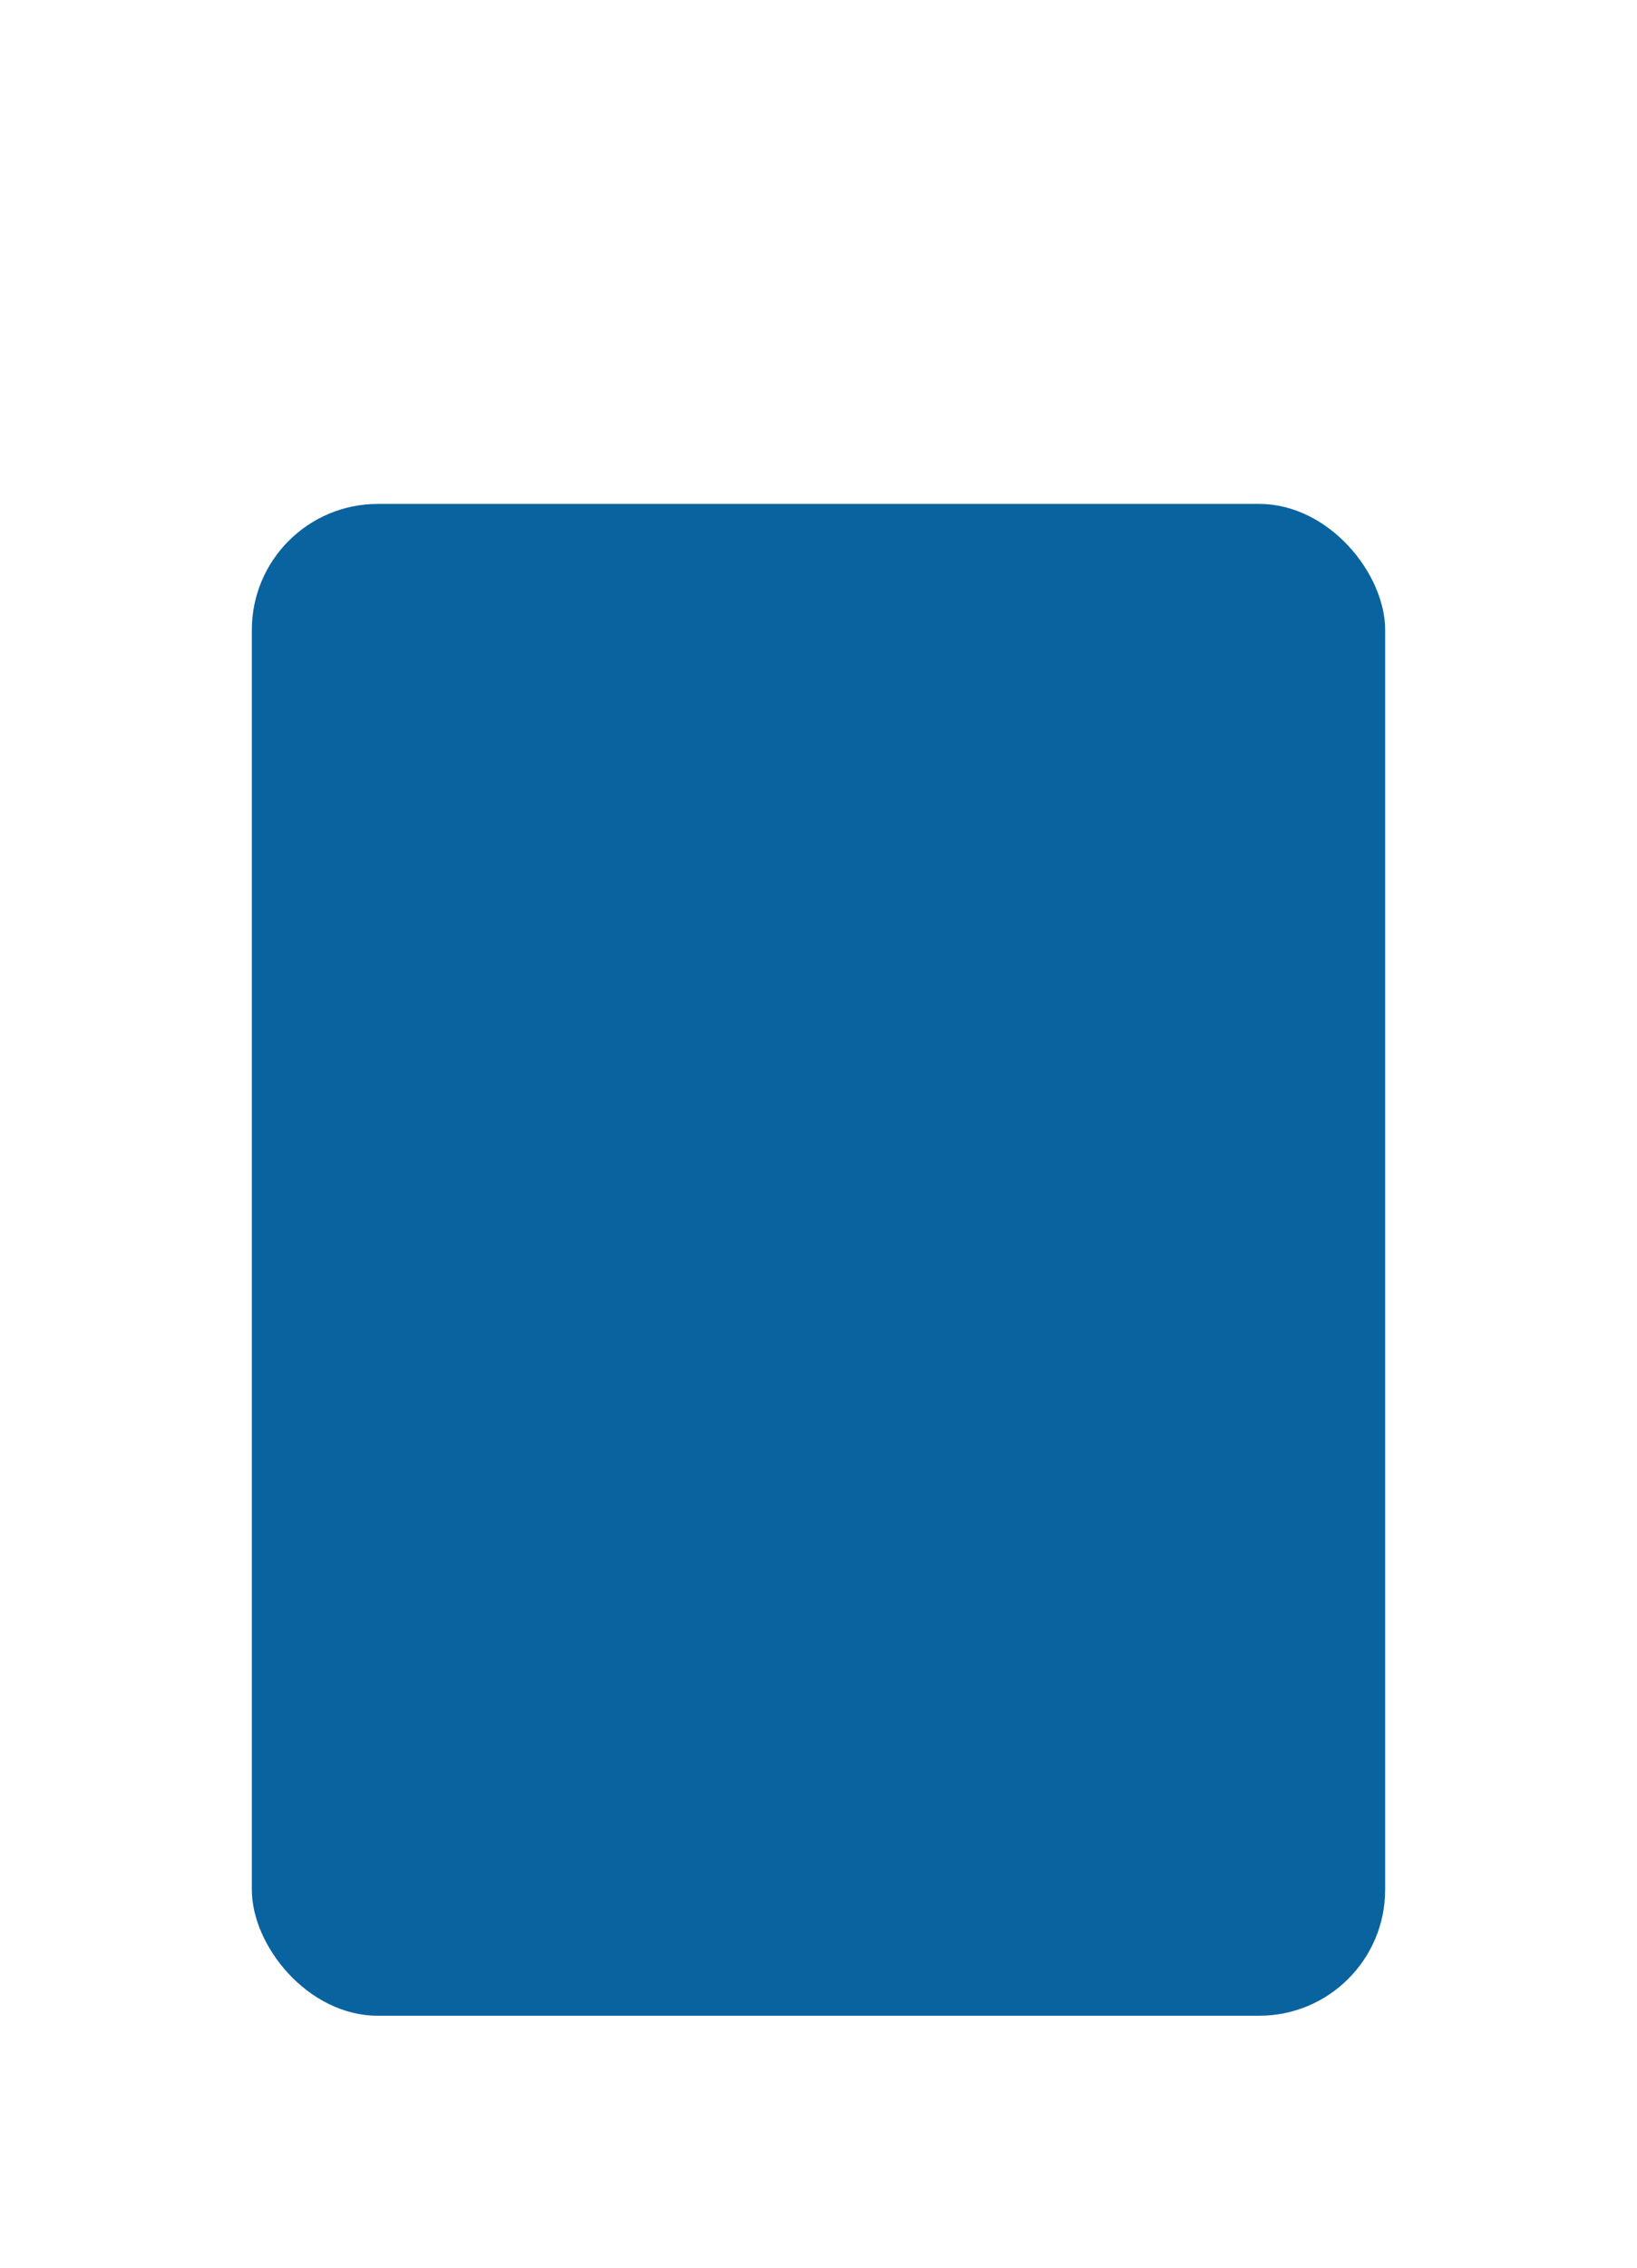 <?xml version="1.0" encoding="UTF-8" standalone="no"?>
<svg
   xmlns:sketch="http://www.bohemiancoding.com/sketch/ns"
   xmlns:dc="http://purl.org/dc/elements/1.1/"
   xmlns:cc="http://creativecommons.org/ns#"
   xmlns:rdf="http://www.w3.org/1999/02/22-rdf-syntax-ns#"
   xmlns:svg="http://www.w3.org/2000/svg"
   xmlns="http://www.w3.org/2000/svg"
   xmlns:xlink="http://www.w3.org/1999/xlink"
   xmlns:sodipodi="http://sodipodi.sourceforge.net/DTD/sodipodi-0.dtd"
   xmlns:inkscape="http://www.inkscape.org/namespaces/inkscape"
   width="26"
   height="36"
   viewBox="0 0 26 36"
   version="1.1"
   id="svg4320"
   inkscape:version="0.91pre2+osxmenu r12822"
   sodipodi:docname="btn_default_mtrl_normal-mdpi.svg">
  <sodipodi:namedview
     pagecolor="#ffffff"
     bordercolor="#666666"
     borderopacity="1"
     objecttolerance="10"
     gridtolerance="10"
     guidetolerance="10"
     inkscape:pageopacity="0"
     inkscape:pageshadow="2"
     inkscape:window-width="1694"
     inkscape:window-height="933"
     id="namedview4354"
     showgrid="true"
     showguides="true"
     inkscape:guide-bbox="true"
     inkscape:snap-intersection-paths="true"
     inkscape:snap-smooth-nodes="true"
     inkscape:object-nodes="true"
     inkscape:zoom="16.857143"
     inkscape:cx="11"
     inkscape:cy="14"
     inkscape:window-x="613"
     inkscape:window-y="309"
     inkscape:window-maximized="0"
     inkscape:current-layer="svg4320">
    <inkscape:grid
       type="xygrid"
       id="grid4358" />
    <sodipodi:guide
       orientation="0,1"
       position="17,30"
       id="guide4360" />
    <sodipodi:guide
       orientation="1,0"
       position="4,29"
       id="guide4362" />
  </sodipodi:namedview>
  <!-- Generator: Sketch 3.3.1 (12002) - http://www.bohemiancoding.com/sketch -->
  <title
     id="title4322">btn_default_mtrl_normal-mdpi</title>
  <desc
     id="desc4324">Created with Sketch.</desc>
  <defs
     id="defs4326">
    <filter
       x="-0.5"
       y="-0.5"
       width="2"
       height="2"
       filterUnits="objectBoundingBox"
       id="filter-1">
      <feOffset
         dx="0"
         dy="2"
         in="SourceAlpha"
         result="shadowOffsetOuter1"
         id="feOffset4329" />
      <feGaussianBlur
         stdDeviation="1"
         in="shadowOffsetOuter1"
         result="shadowBlurOuter1"
         id="feGaussianBlur4331" />
      <feColorMatrix
         values="0 0 0 0 0   0 0 0 0 0   0 0 0 0 0  0 0 0 0.168 0"
         in="shadowBlurOuter1"
         type="matrix"
         result="shadowMatrixOuter1"
         id="feColorMatrix4333" />
      <feMerge
         id="feMerge4335">
        <feMergeNode
           in="shadowMatrixOuter1"
           id="feMergeNode4337" />
        <feMergeNode
           in="SourceGraphic"
           id="feMergeNode4339" />
      </feMerge>
    </filter>
    <rect
       id="path-2"
       x="0"
       y="0"
       width="18"
       height="24"
       rx="2" />
  </defs>
  <g
     id="Page-1-Copy"
     sketch:type="MSPage"
     style="fill:none;fill-rule:evenodd;stroke:none;stroke-width:1"
     transform="translate(2,6)">
    <g
       id="Blue-Raised-Button"
       sketch:type="MSArtboardGroup"
       transform="translate(-605,-93)"
       style="filter:url(#filter-1)">
      <g
         id="btn_default_mtrl_normal-mdpi"
         sketch:type="MSLayerGroup"
         transform="translate(607,93)">
        <g
           id="button-bg">
          <use
             sketch:type="MSShapeGroup"
             xlink:href="#path-2"
             id="use4346"
             style="fill:#09639F;fill-rule:evenodd"
             x="0"
             y="0"
             width="100%"
             height="100%" />
          <use
             xlink:href="#path-2"
             id="use4348"
             style="fill:none"
             x="0"
             y="0"
             width="100%"
             height="100%" />
          <use
             xlink:href="#path-2"
             id="use4350"
             style="fill:none"
             x="0"
             y="0"
             width="100%"
             height="100%" />
          <use
             xlink:href="#path-2"
             id="use4352"
             style="fill:none"
             x="0"
             y="0"
             width="100%"
             height="100%" />
        </g>
      </g>
    </g>
  </g>
</svg>
